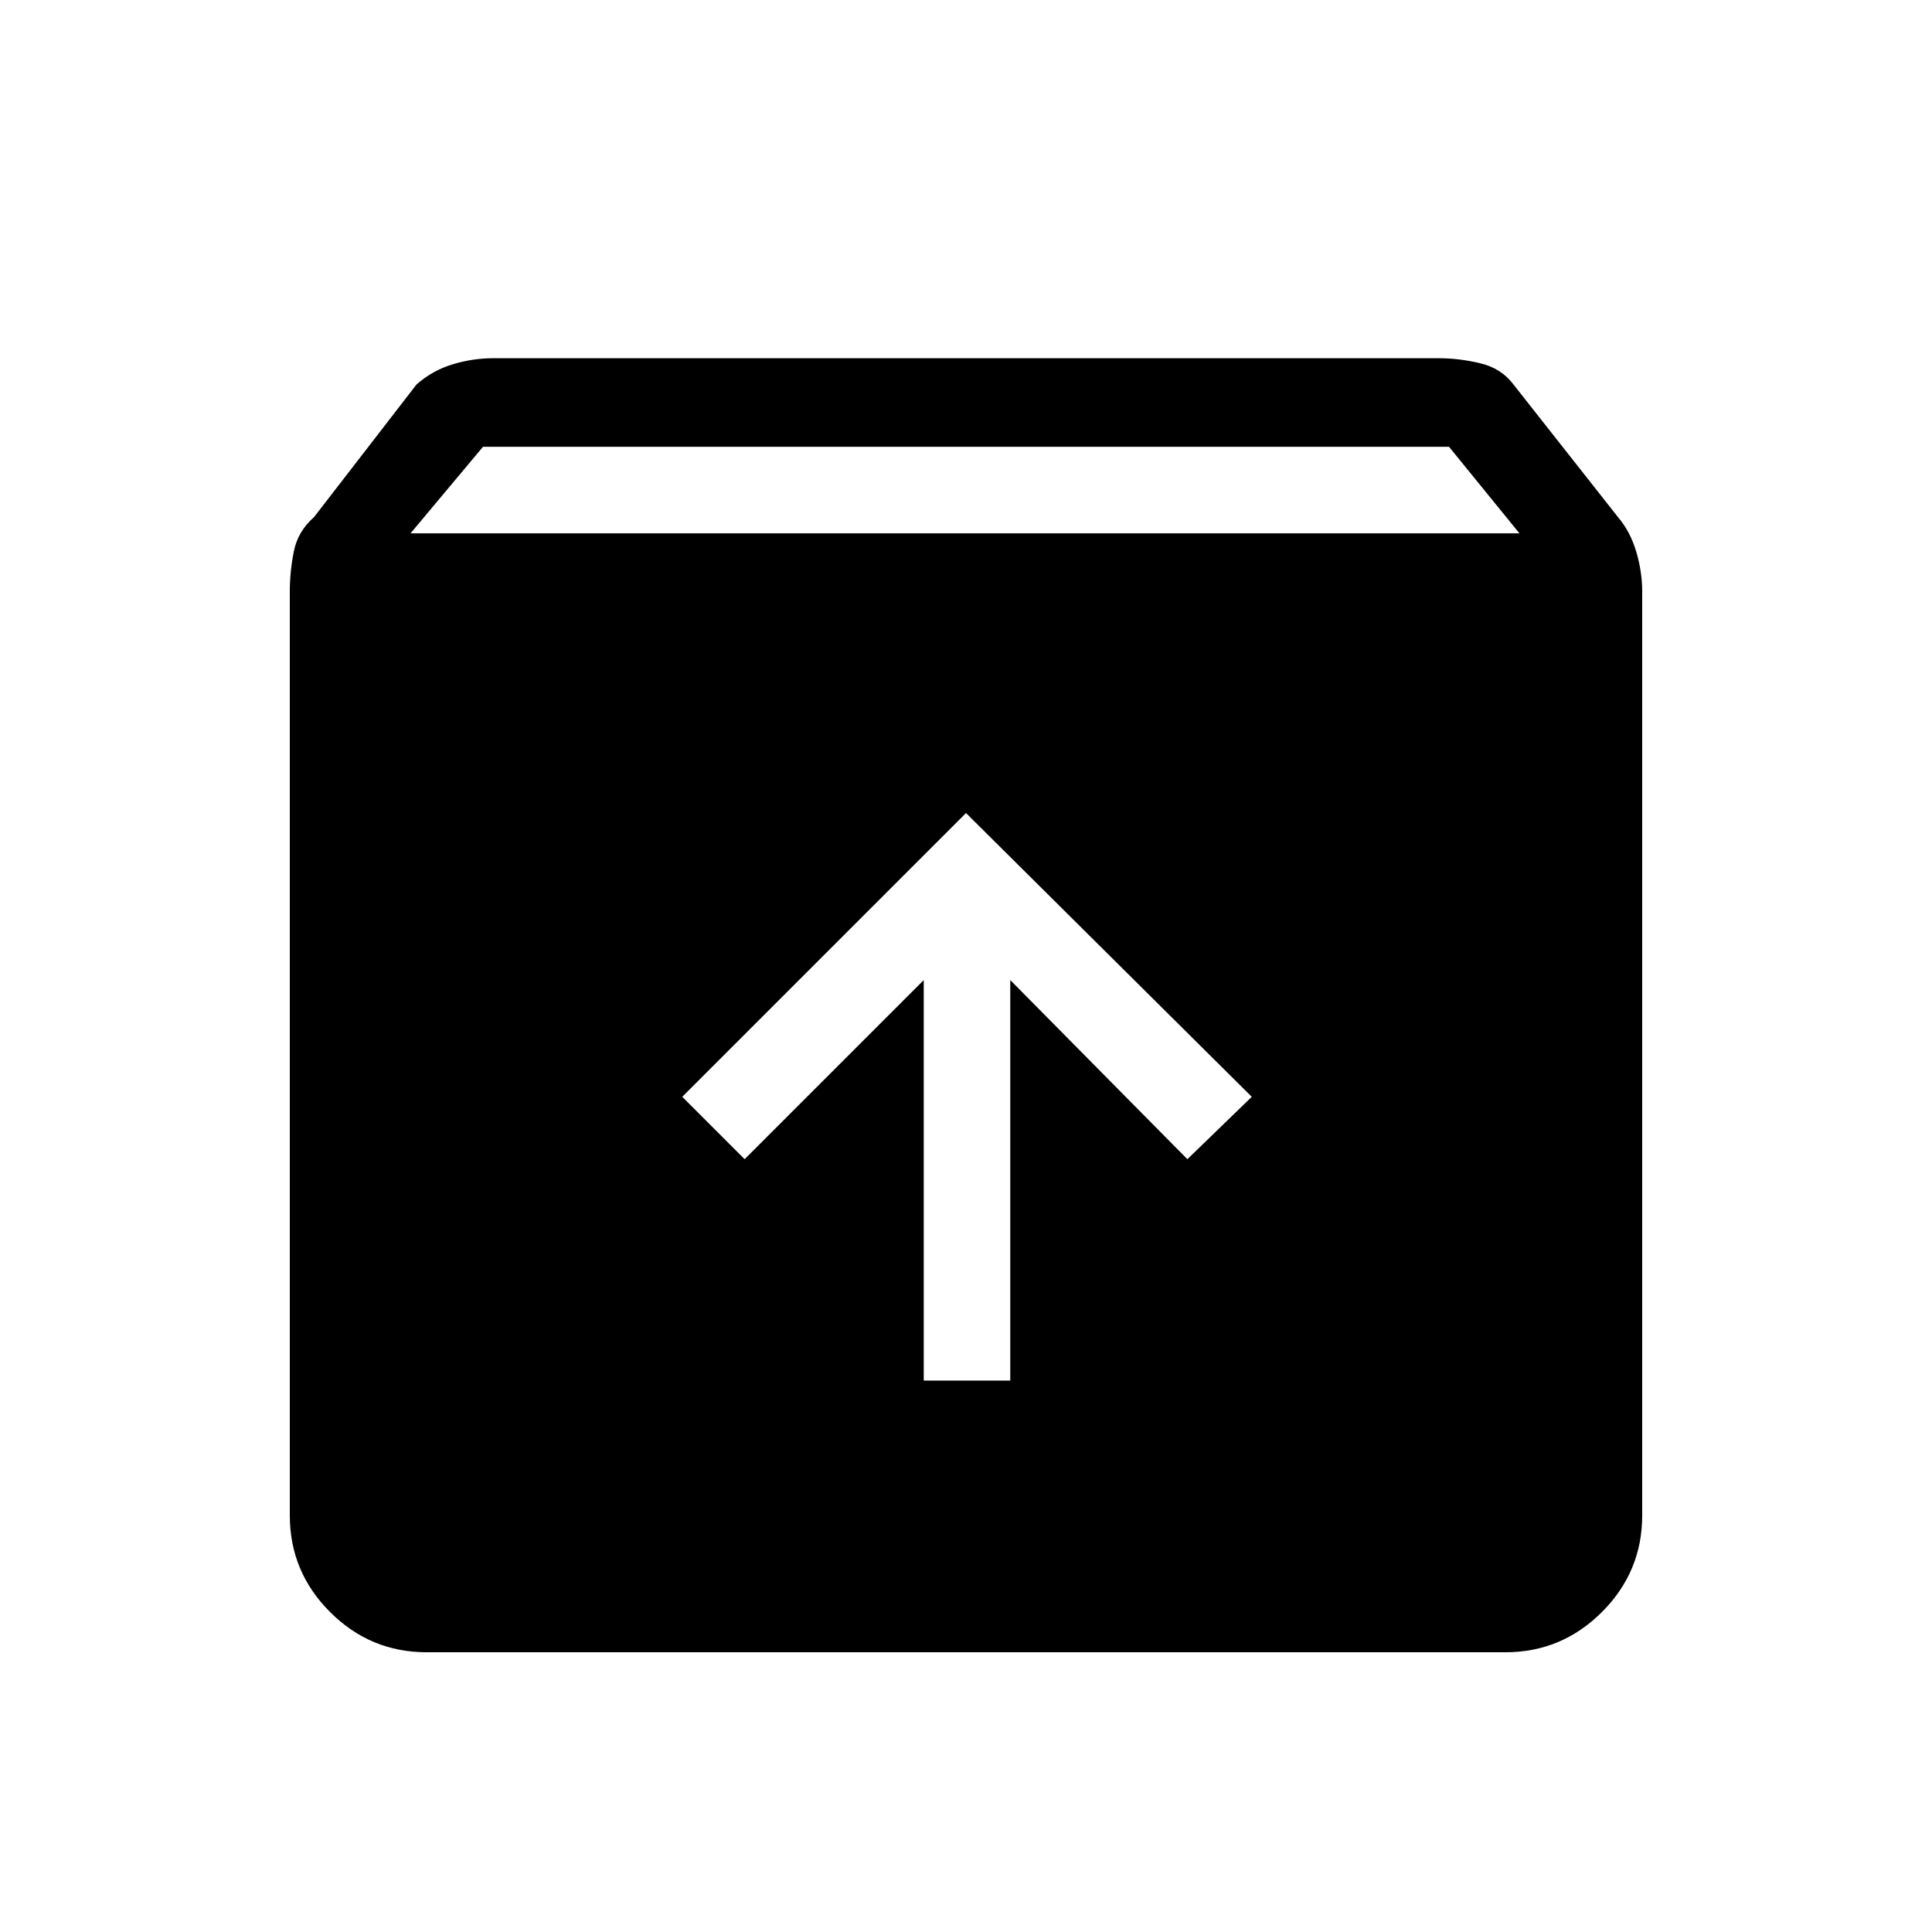 <svg xmlns="http://www.w3.org/2000/svg" height="48" width="48"><path d="M10.6 41.05Q9.2 41.05 8.2 40.05Q7.2 39.05 7.2 37.65V14.7Q7.2 14.2 7.3 13.7Q7.4 13.2 7.8 12.85L10.35 9.55Q10.75 9.2 11.25 9.05Q11.75 8.9 12.25 8.9H35.75Q36.25 8.9 36.775 9.025Q37.3 9.15 37.6 9.55L40.2 12.85Q40.5 13.2 40.65 13.7Q40.8 14.2 40.8 14.7V37.65Q40.8 39.05 39.8 40.05Q38.8 41.05 37.4 41.05ZM10.2 13.25H37.75L36 11.1H12ZM22.95 34.3H25.1V24.35L29.5 28.8L31.1 27.25L24 20.2L16.95 27.25L18.5 28.8L22.95 24.35Z"/></svg>
